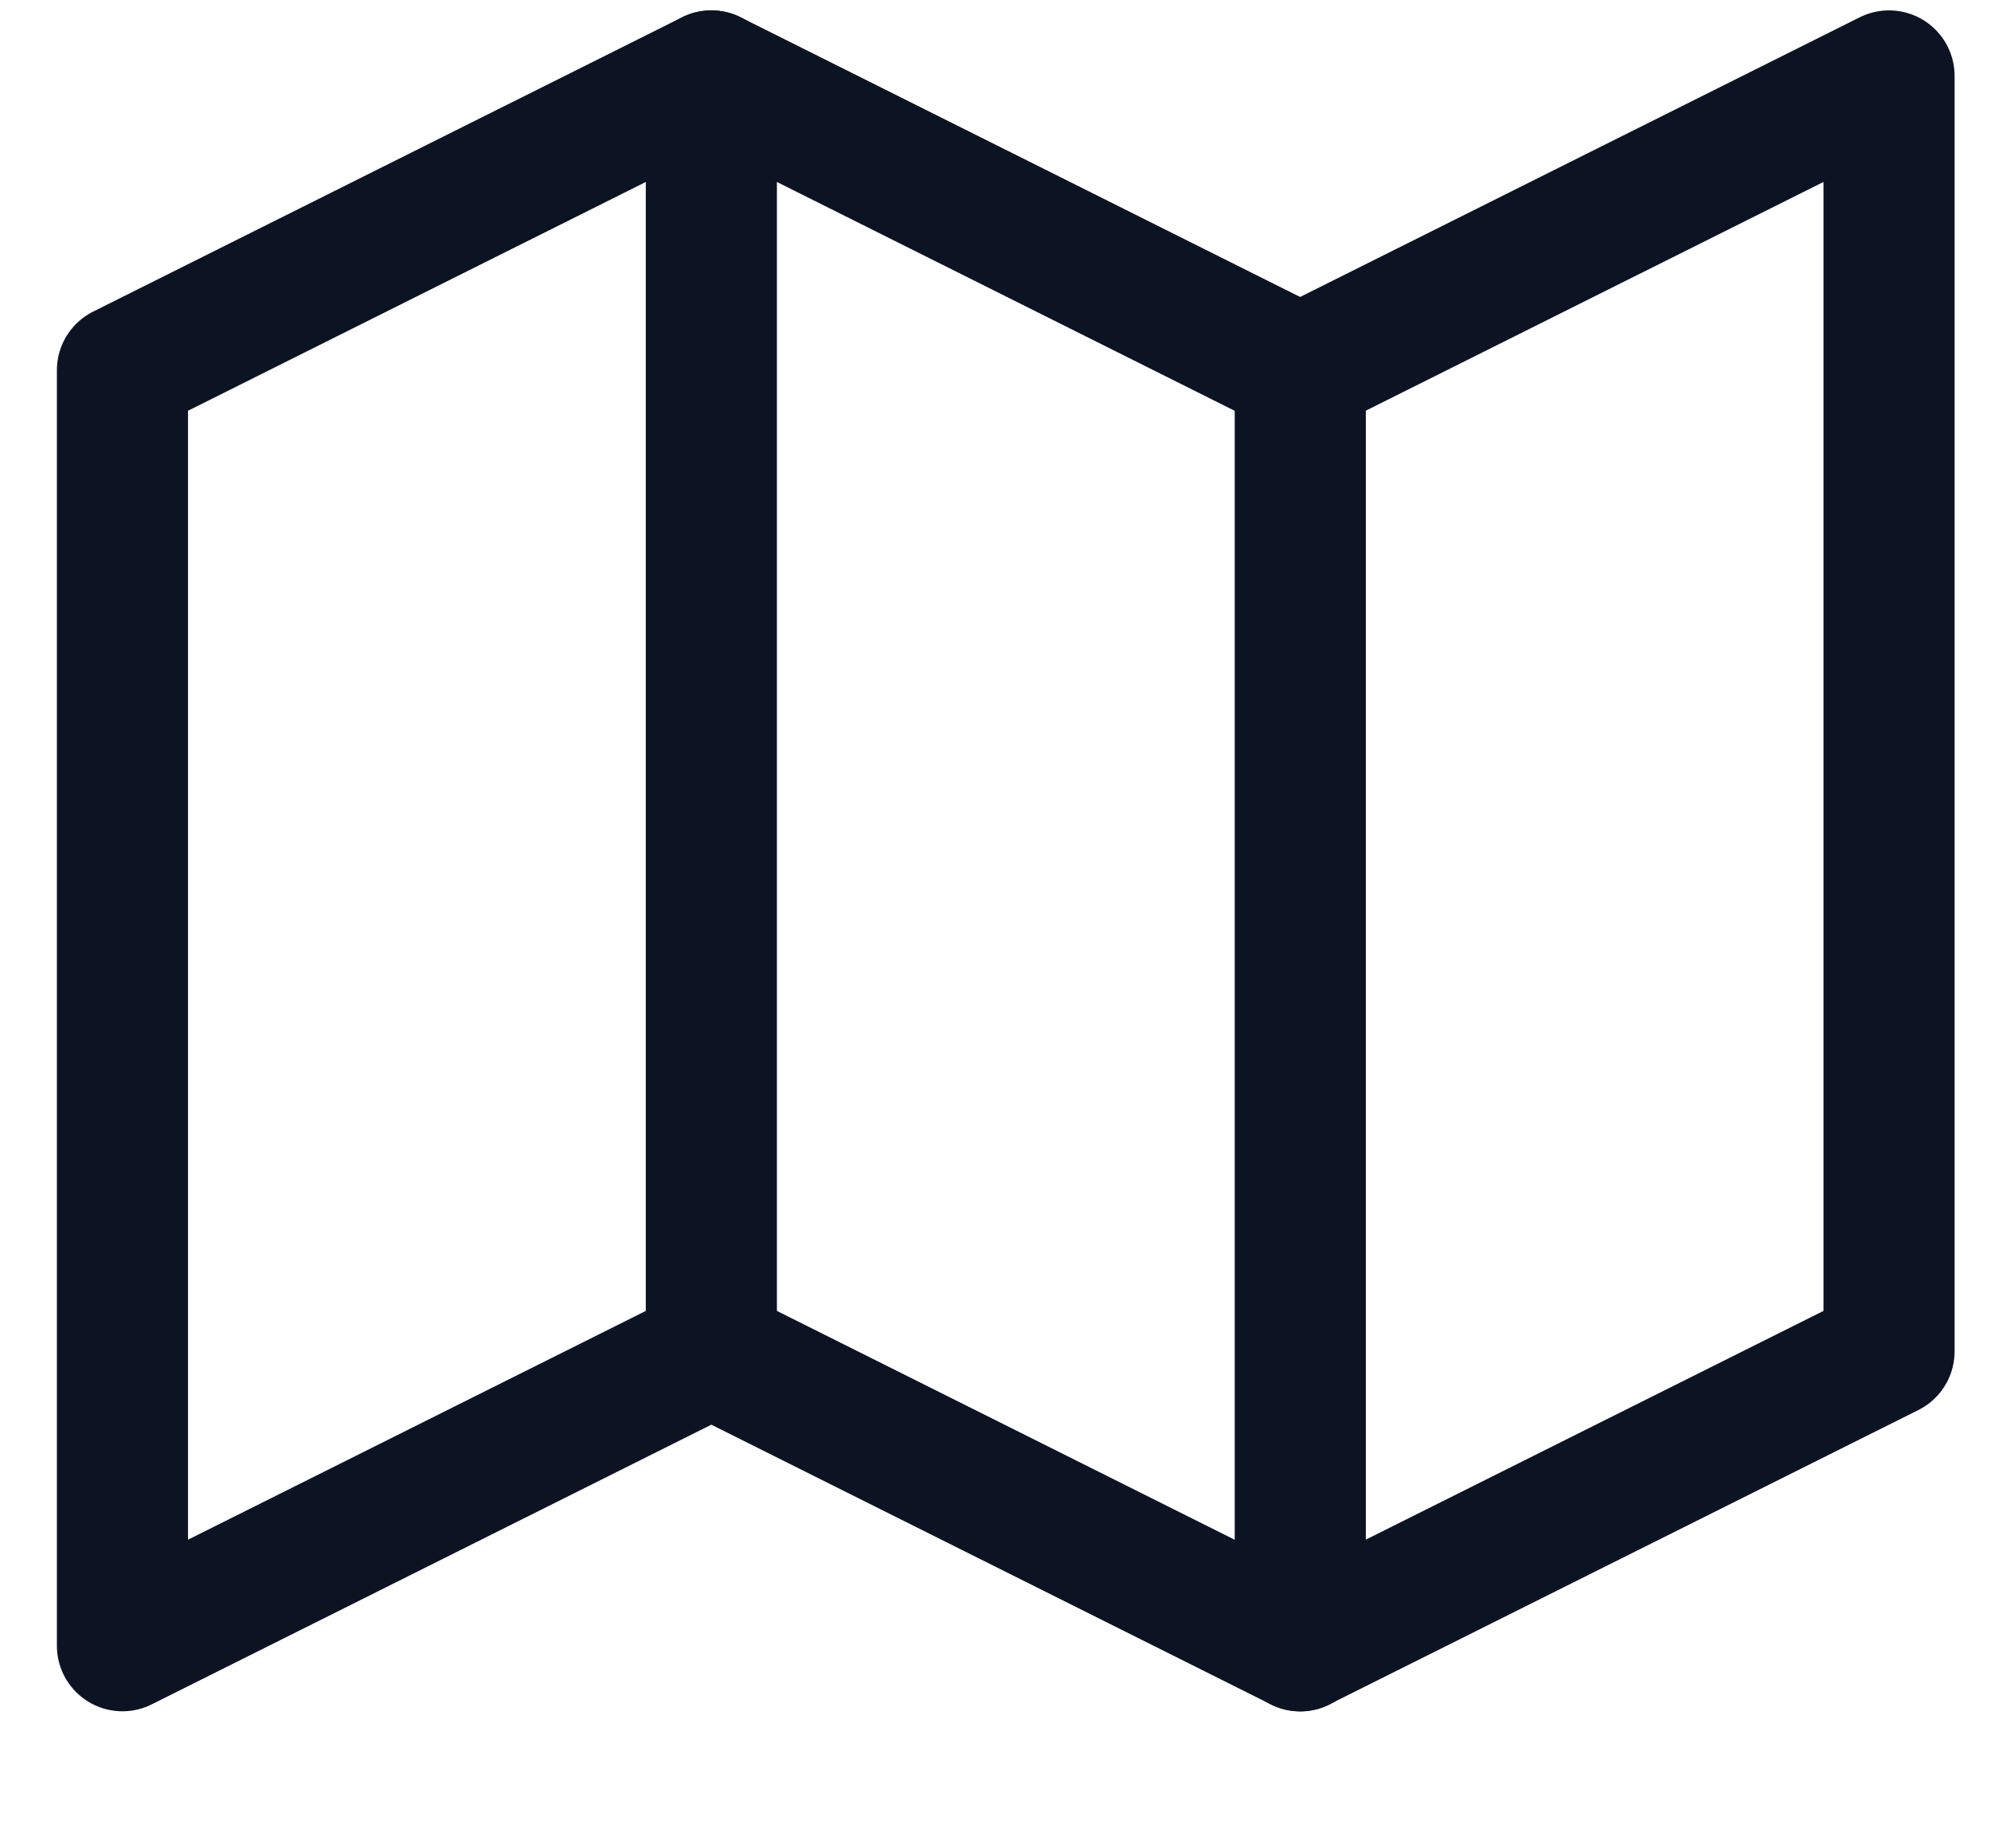 <svg width="14" height="13" viewBox="0 0 14 13" fill="none" xmlns="http://www.w3.org/2000/svg">
<path d="M0.861 2.604L5.002 0.534L9.142 2.604L13.283 0.534V9.505L9.142 11.575L5.002 9.505L0.861 11.575V2.604Z" stroke="#0C1424" stroke-width="0.922" stroke-linecap="round" stroke-linejoin="round"/>
<path d="M5.002 0.534V9.505" stroke="#0C1424" stroke-width="0.922" stroke-linecap="round" stroke-linejoin="round"/>
<path d="M9.143 2.604V11.576" stroke="#0C1424" stroke-width="0.922" stroke-linecap="round" stroke-linejoin="round"/>
</svg>
